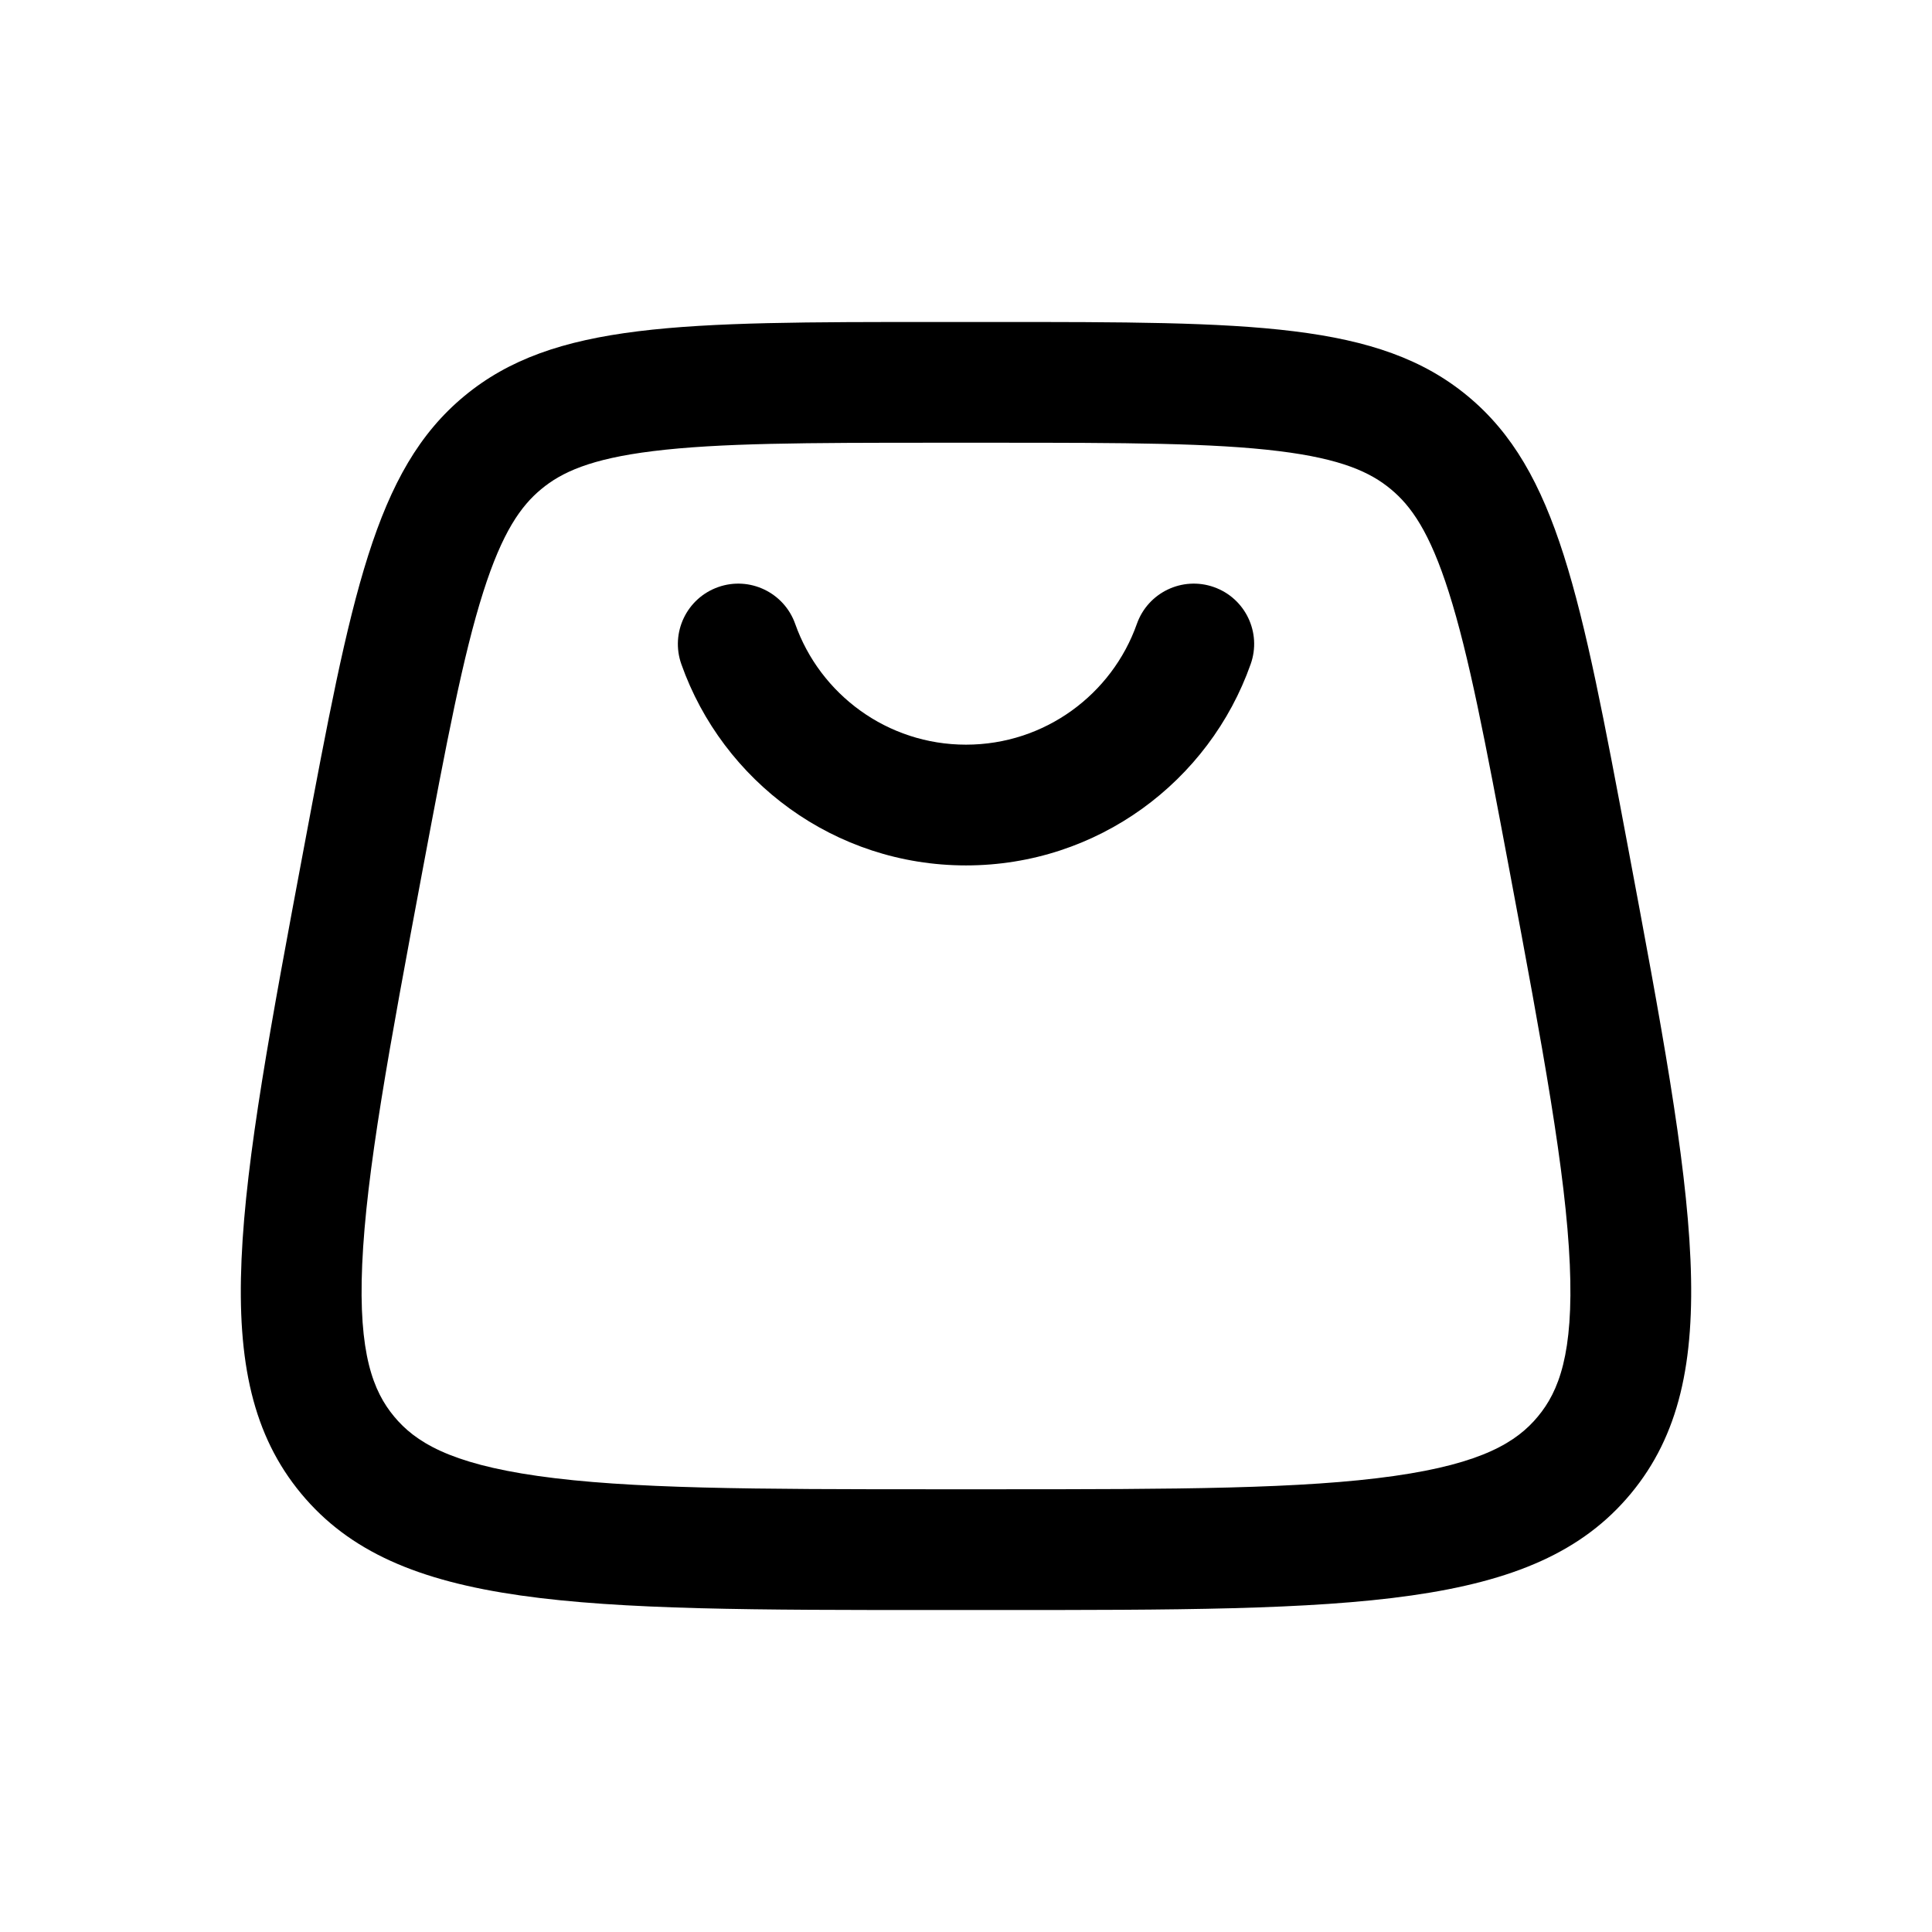 <svg width="32" height="32" viewBox="0 0 32 32" fill="none" xmlns="http://www.w3.org/2000/svg">
<path fill-rule="evenodd" clip-rule="evenodd" d="M11.895 9.724C12.415 9.54 12.987 9.813 13.171 10.334C13.583 11.5 14.696 12.334 16 12.334C17.305 12.334 18.418 11.5 18.83 10.334C19.014 9.813 19.585 9.54 20.106 9.724C20.627 9.908 20.9 10.479 20.715 11C20.03 12.941 18.179 14.334 16 14.334C13.822 14.334 11.971 12.941 11.285 11C11.101 10.479 11.374 9.908 11.895 9.724ZM16.481 7.333H15.519C13.351 7.333 11.909 7.337 10.816 7.472C9.778 7.6 9.3 7.823 8.964 8.102C8.629 8.38 8.321 8.809 8.004 9.806C7.67 10.855 7.401 12.272 7.001 14.403C6.441 17.39 6.066 19.418 5.999 20.946C5.935 22.419 6.181 23.045 6.528 23.462C6.874 23.88 7.444 24.238 8.904 24.446C10.418 24.662 12.481 24.667 15.519 24.667H16.481C19.519 24.667 21.582 24.662 23.096 24.446C24.556 24.238 25.126 23.88 25.472 23.462C25.819 23.045 26.065 22.419 26.001 20.946C25.934 19.418 25.559 17.39 24.999 14.403C24.599 12.272 24.33 10.855 23.996 9.806C23.679 8.809 23.372 8.38 23.036 8.102C22.7 7.823 22.222 7.6 21.184 7.472C20.091 7.337 18.648 7.333 16.481 7.333ZM7.687 6.563C6.206 7.792 5.816 9.873 5.035 14.034C3.938 19.886 3.389 22.812 4.989 24.74C6.588 26.667 9.565 26.667 15.519 26.667H16.481C22.435 26.667 25.412 26.667 27.011 24.74C28.611 22.812 28.062 19.886 26.965 14.034C26.184 9.873 25.794 7.792 24.313 6.563C22.832 5.333 20.715 5.333 16.481 5.333H15.519C11.285 5.333 9.168 5.333 7.687 6.563Z" fill="black"/>
</svg>
